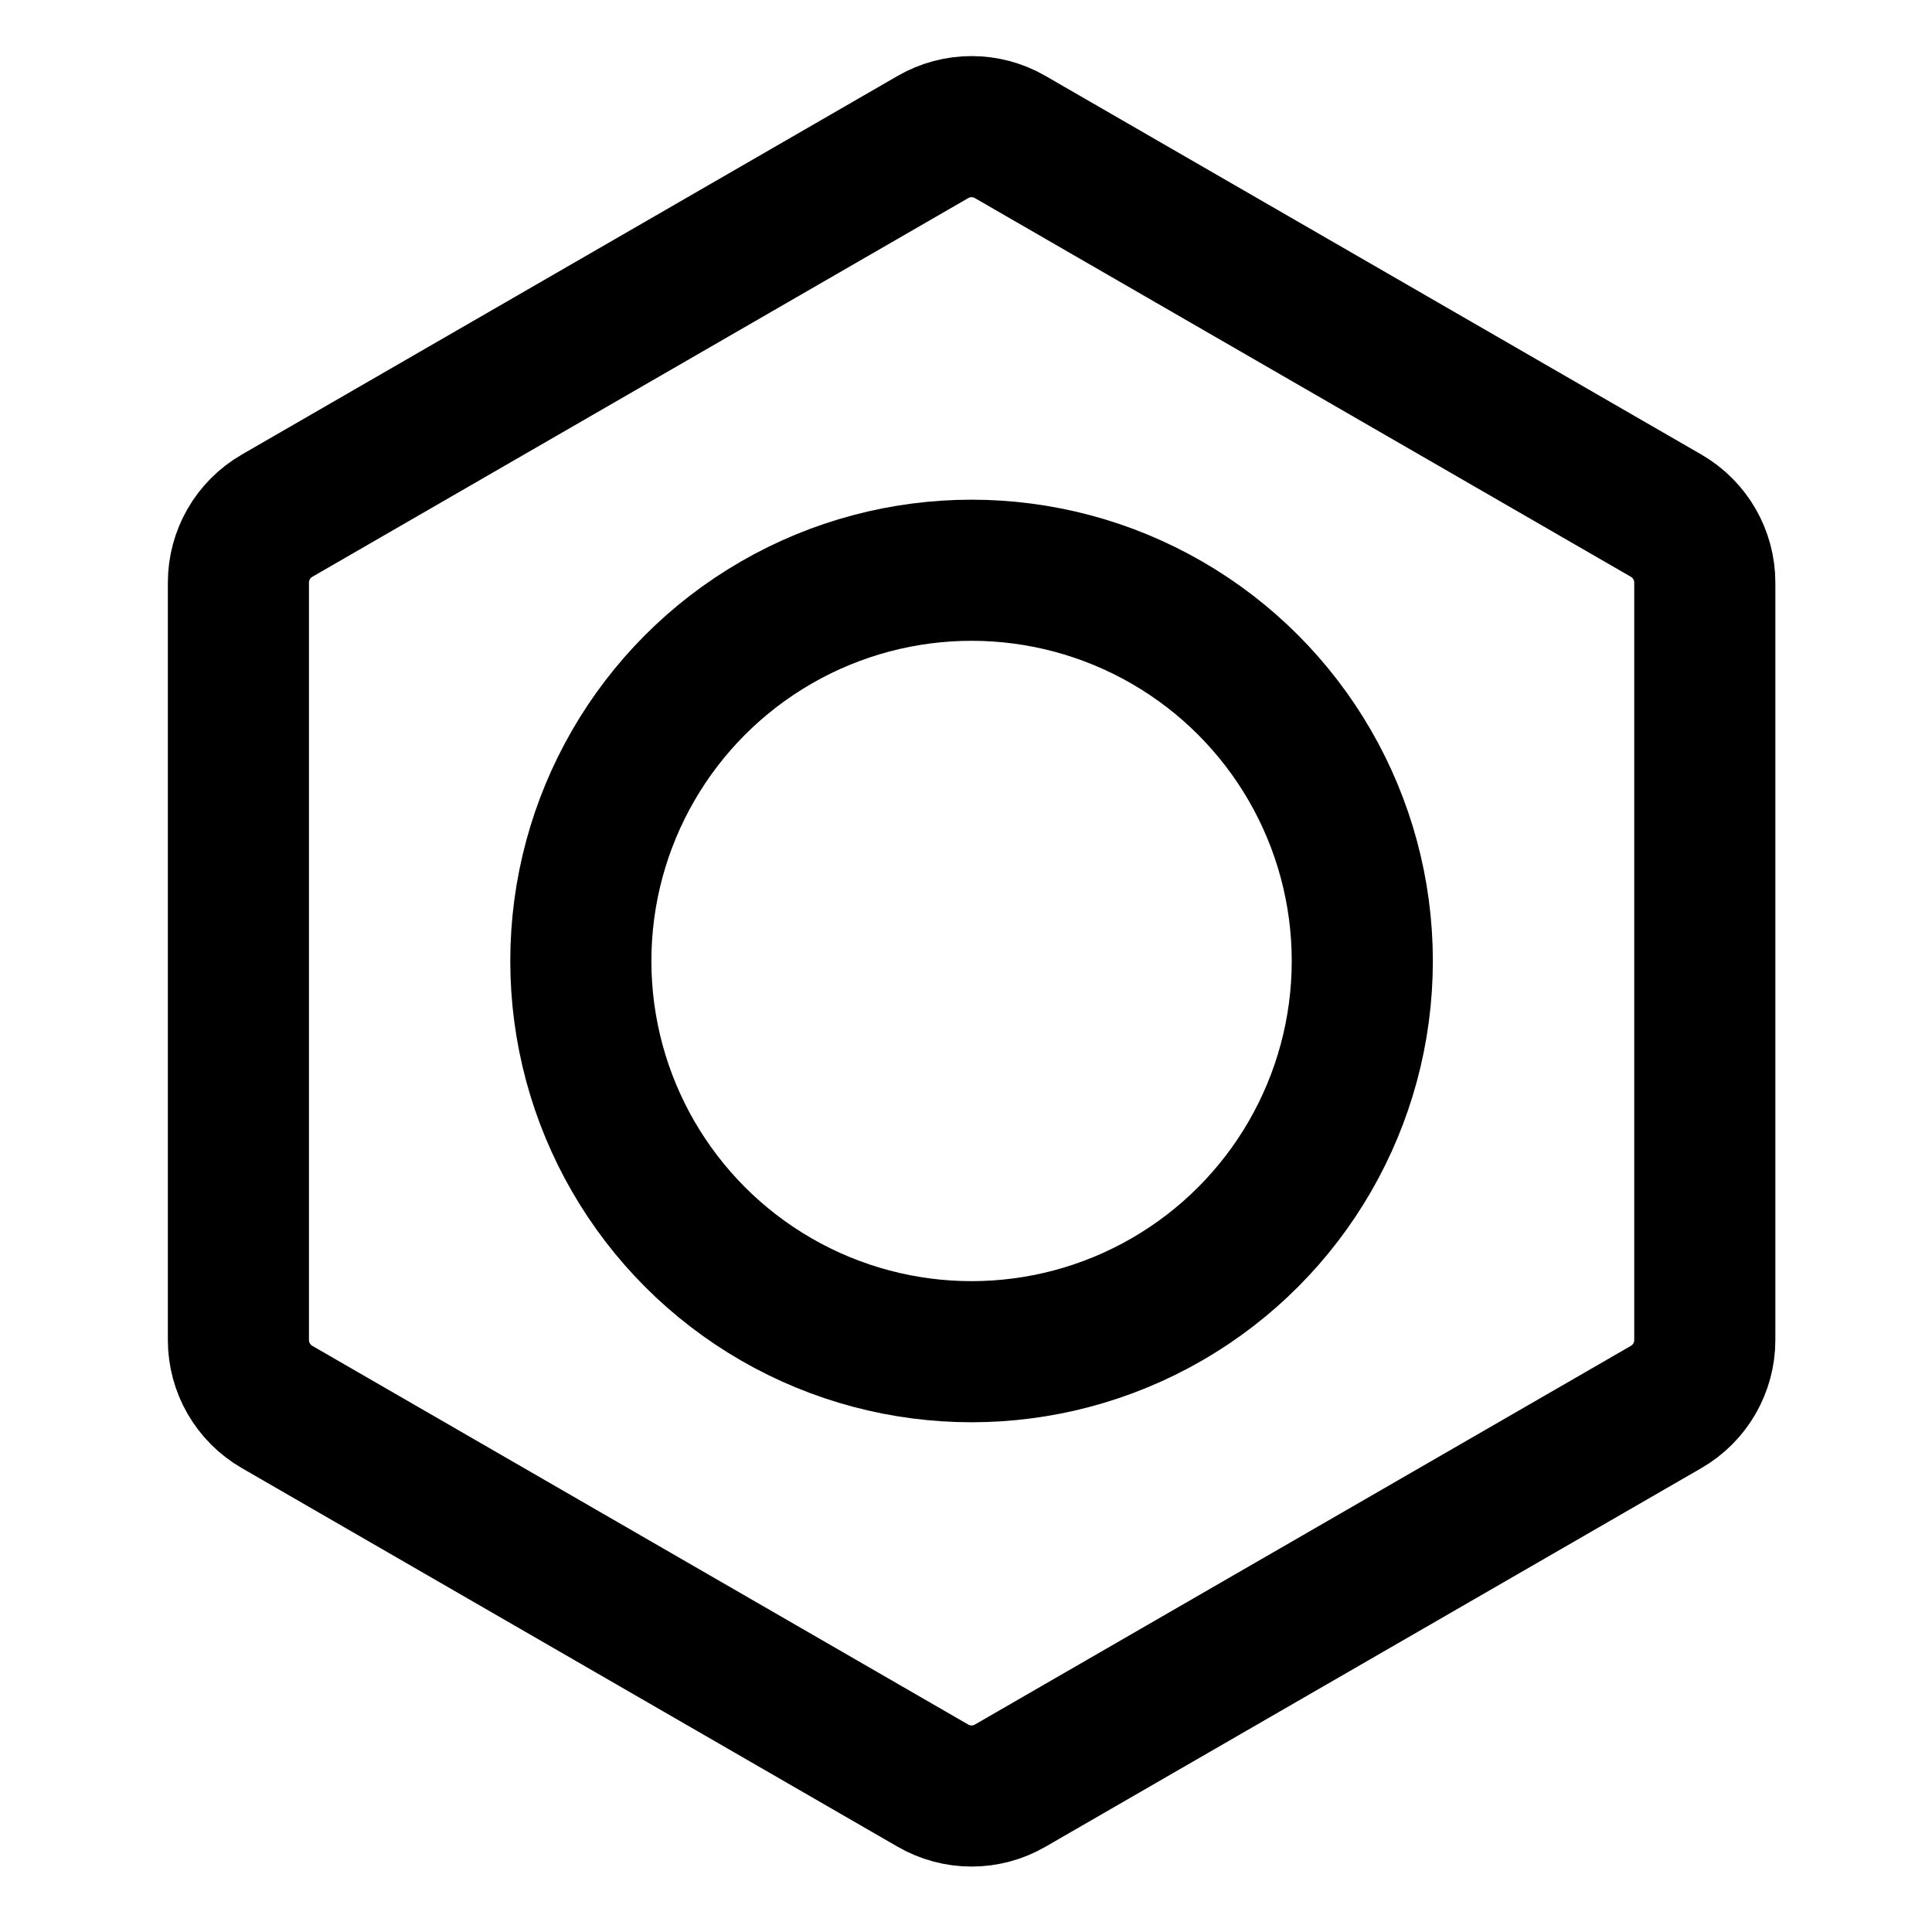 <svg width="25" height="25" viewBox="0 0 25 25" fill="none" xmlns="http://www.w3.org/2000/svg">
	<g clip-path="url(#clip0_158_4575)">
	<path d="M12.072 1.773C12.382 1.594 12.763 1.594 13.072 1.773L21.56 6.673C21.869 6.852 22.06 7.182 22.06 7.539V17.34C22.06 17.697 21.869 18.027 21.56 18.206L13.072 23.106C12.763 23.285 12.382 23.285 12.072 23.106L3.585 18.206C3.275 18.027 3.085 17.697 3.085 17.34V7.539C3.085 7.182 3.275 6.852 3.585 6.673L12.072 1.773Z" stroke="black" stroke-width="1.826"/>
	<circle cx="12.572" cy="12.435" r="5.056" stroke="black" stroke-width="1.826"/>
	</g>
	<defs>
	<clipPath id="clip0_158_4575">
		<rect width="24" height="24" fill="white" transform="translate(0.572 0.438)"/>
	</clipPath>
	</defs>
</svg>
